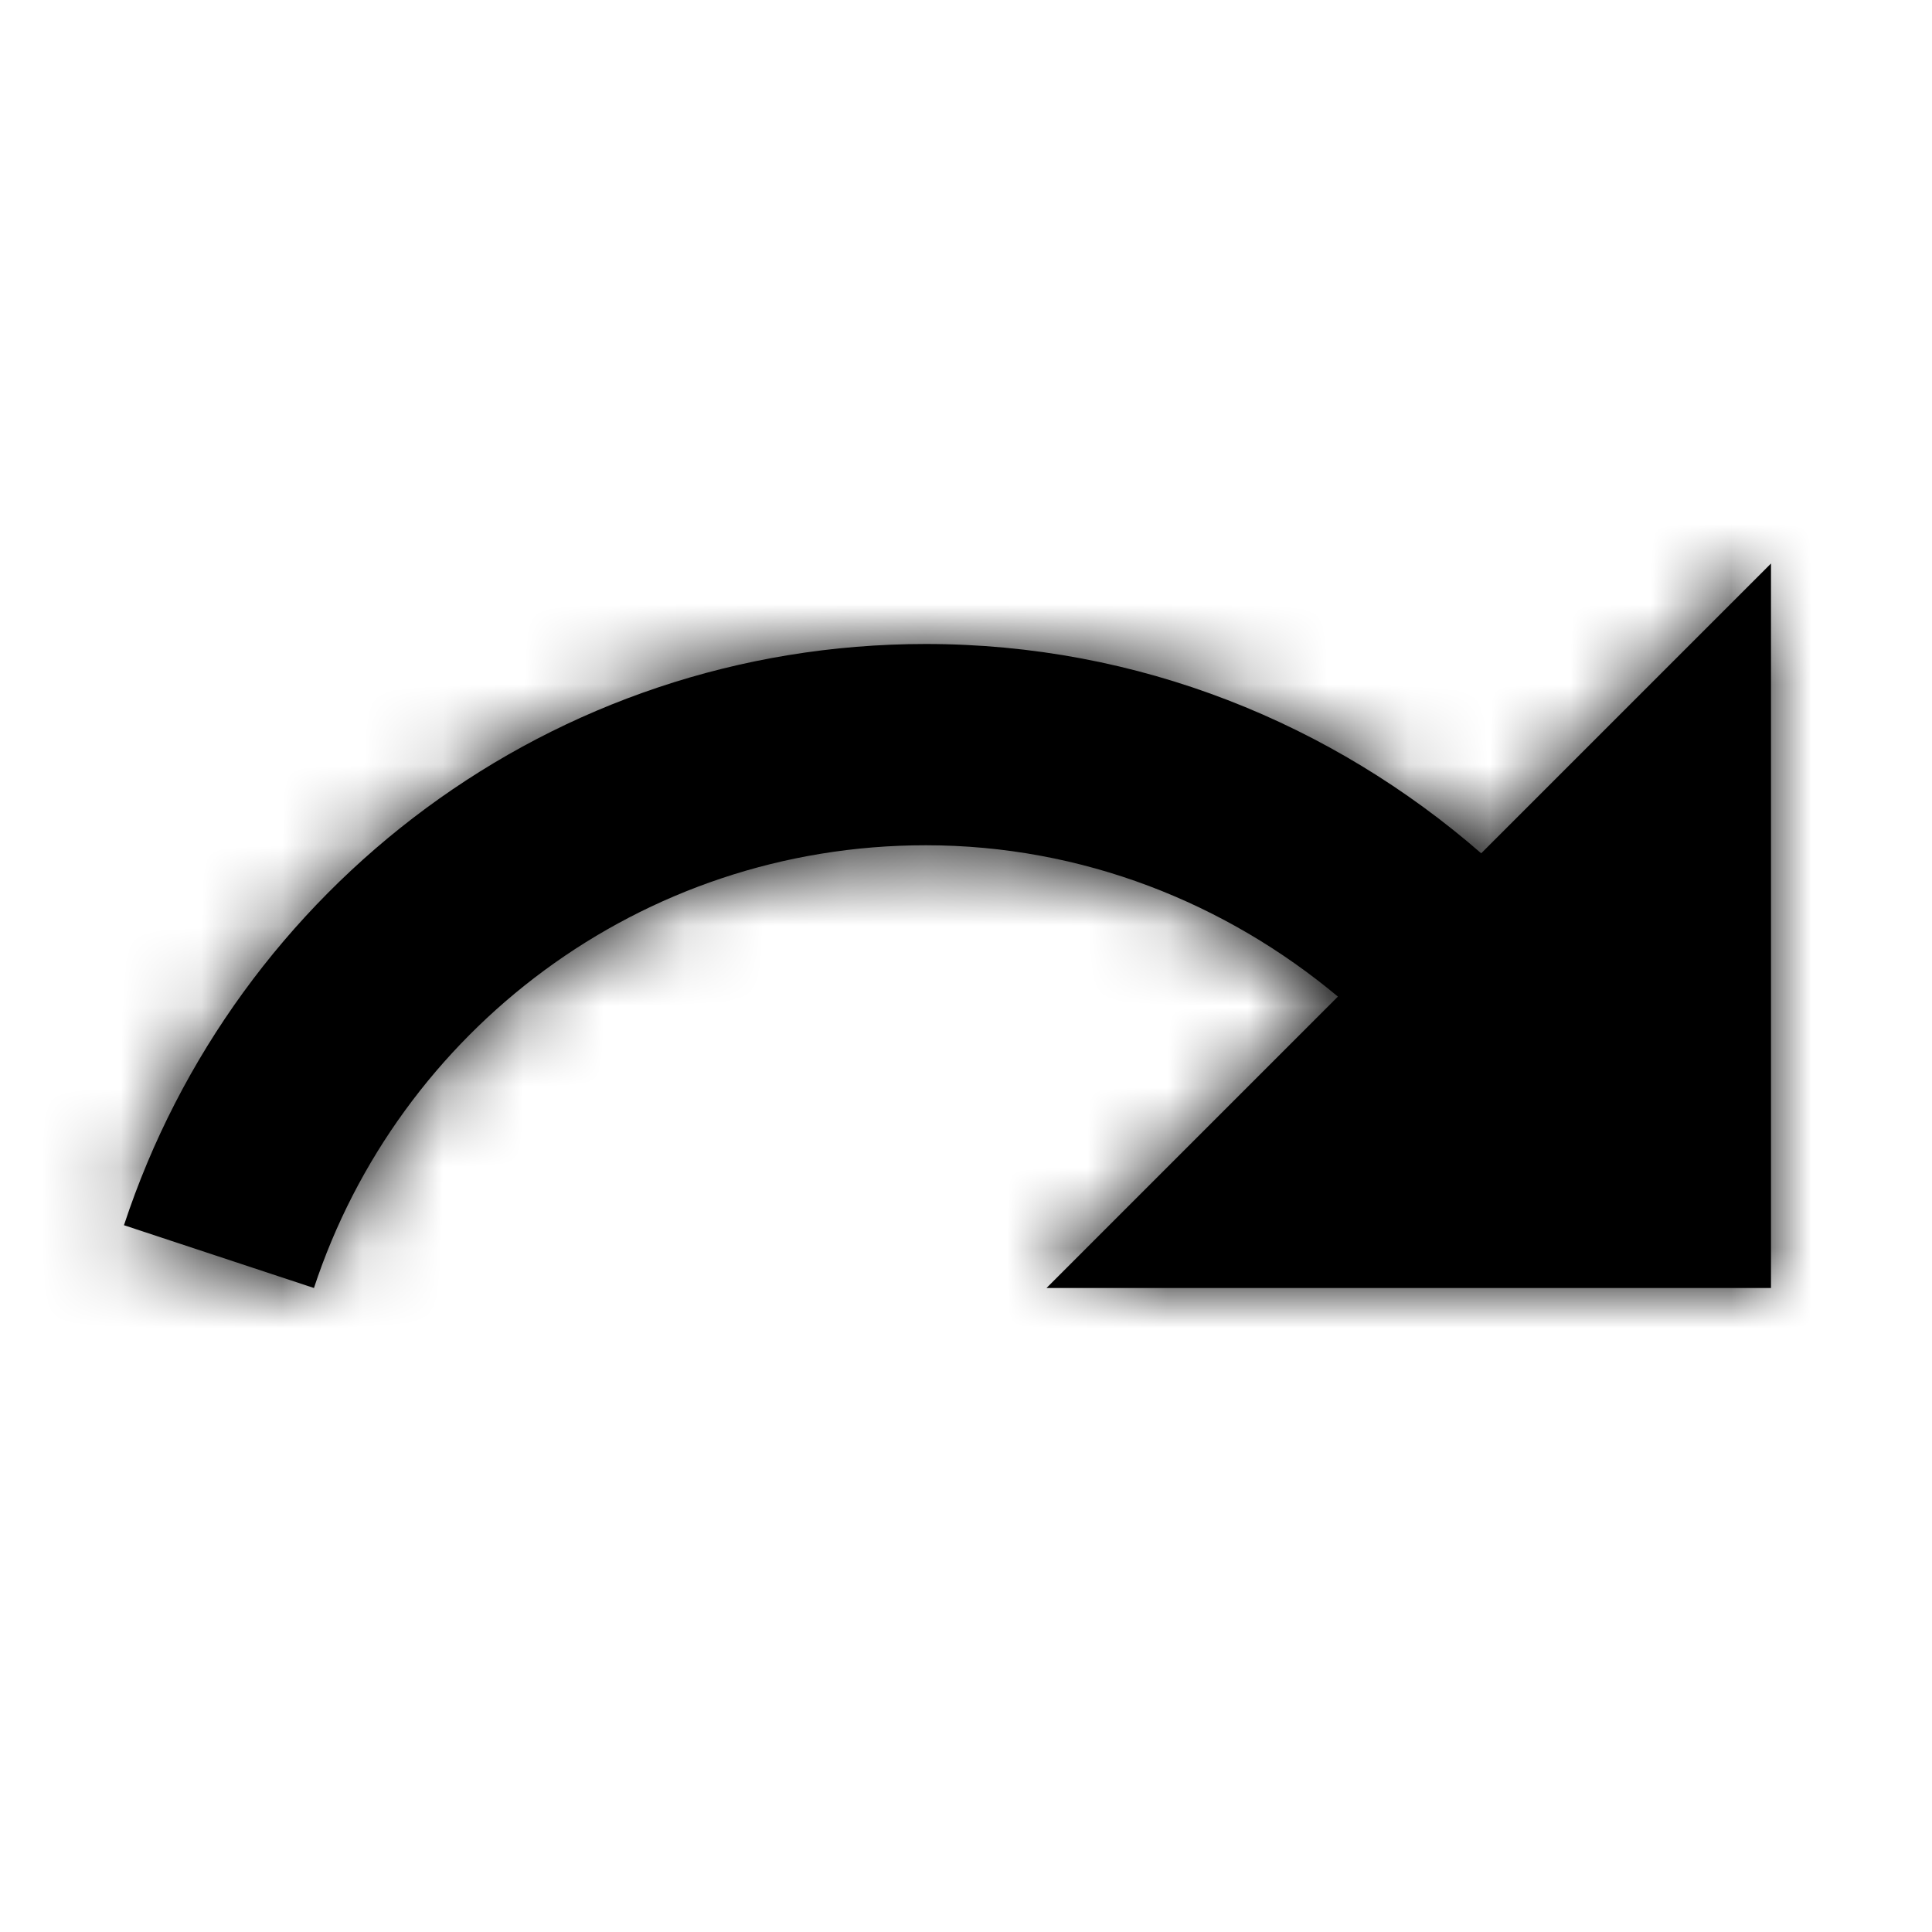 <?xml version="1.0" encoding="UTF-8"?>
<svg width="24px" height="24px" viewBox="0 0 24 24" version="1.1" xmlns="http://www.w3.org/2000/svg" xmlns:xlink="http://www.w3.org/1999/xlink">
    <!-- Generator: sketchtool 62 (101010) - https://sketch.com -->
    <title>4B24FE1F-652F-447A-A54D-AD7227FC2B60</title>
    <desc>Created with sketchtool.</desc>
    <defs>
        <path d="M18.4,10.6 C16.55,8.99 14.15,8 11.5,8 C6.85,8 2.92,11.03 1.54,15.22 L3.9,16 C4.95,12.81 7.95,10.5 11.5,10.5 C13.45,10.5 15.23,11.22 16.62,12.38 L13,16 L22,16 L22,7 L18.4,10.6 Z" id="path-1"></path>
    </defs>
    <g id="Asset-Artboard-Page" stroke="none" stroke-width="1" fill="none" fill-rule="evenodd">
        <g id="Ikon---Frem">
            <mask id="mask-2" fill="white">
                <use xlink:href="#path-1"></use>
            </mask>
            <use id="Path" fill="#000000" fill-rule="nonzero" xlink:href="#path-1"></use>
            <g id="Farge" mask="url(#mask-2)" fill="#000000">
                <rect id="Rectangle" x="0" y="0" width="24" height="24"></rect>
            </g>
        </g>
    </g>
</svg>